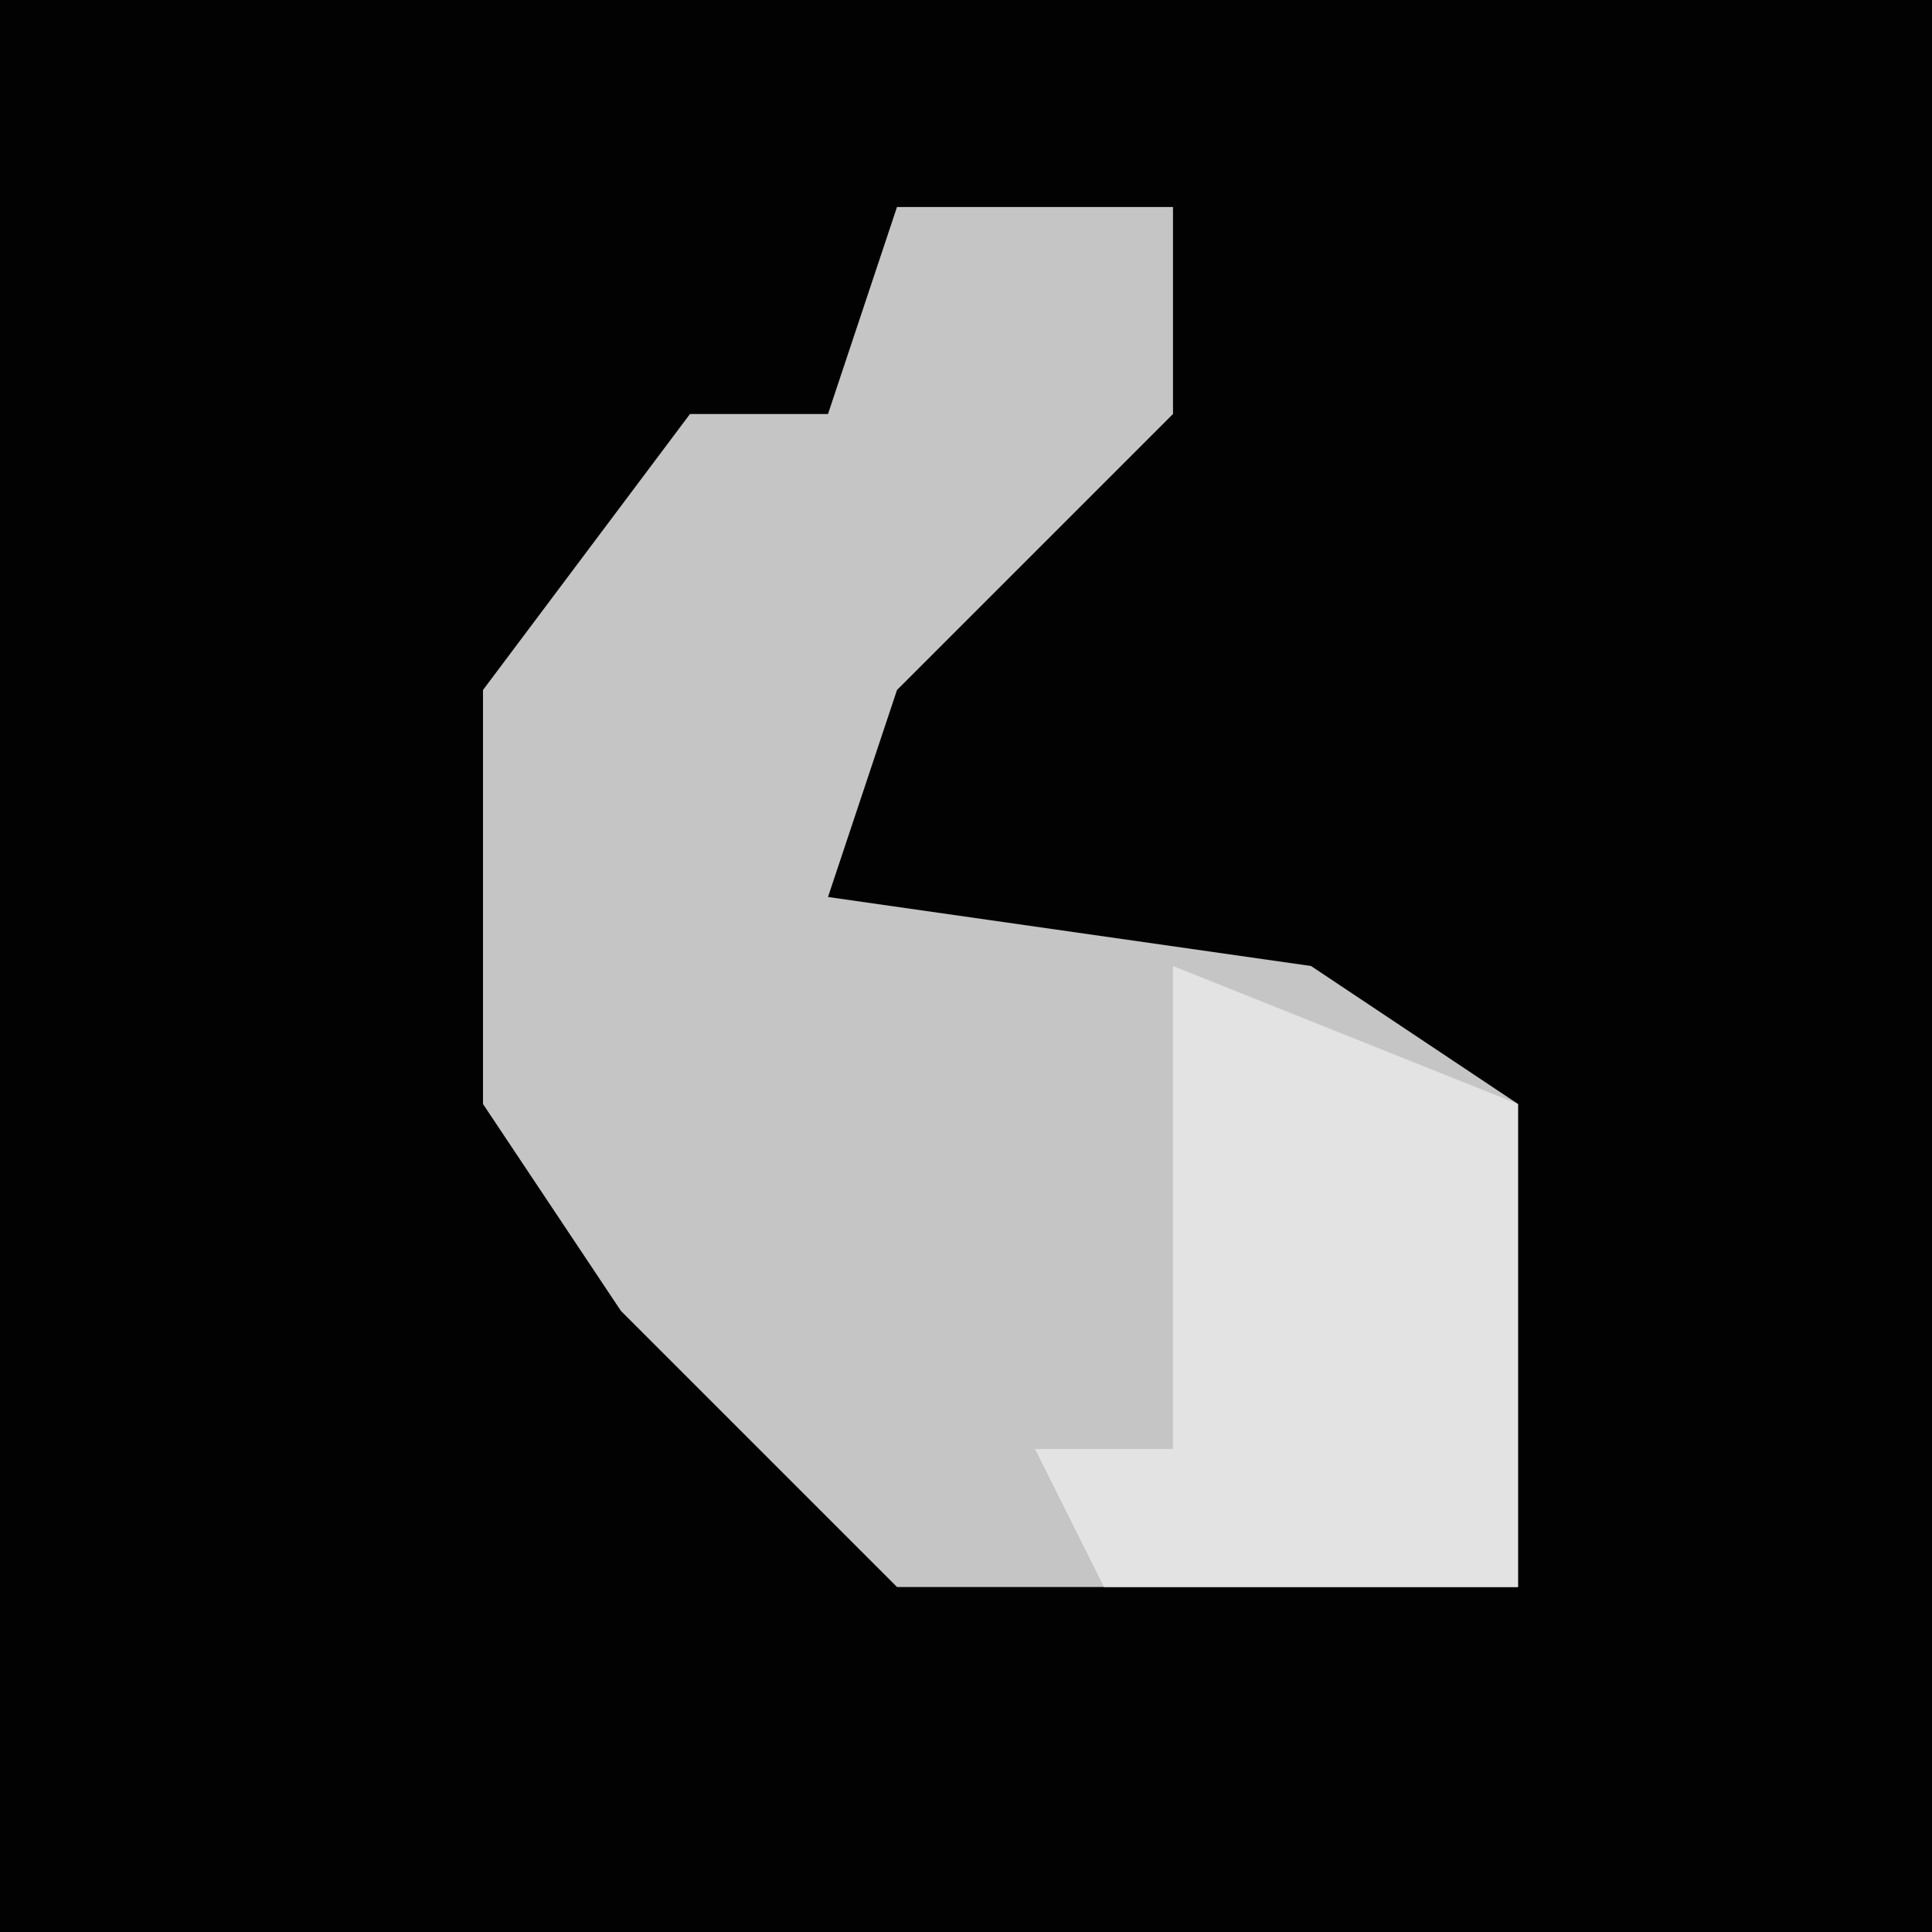 <?xml version="1.0" encoding="UTF-8"?>
<svg version="1.1" xmlns="http://www.w3.org/2000/svg" width="28" height="28">
<path d="M0,0 L28,0 L28,28 L0,28 Z " fill="#020202" transform="translate(0,0)"/>
<path d="M0,0 L4,0 L4,3 L0,7 L-1,10 L6,11 L9,13 L9,20 L0,20 L-4,16 L-6,13 L-6,7 L-3,3 L-1,3 Z " fill="#C5C5C5" transform="translate(13,3)"/>
<path d="M0,0 L5,2 L5,9 L-1,9 L-2,7 L0,7 Z " fill="#E3E3E3" transform="translate(17,14)"/>
</svg>
